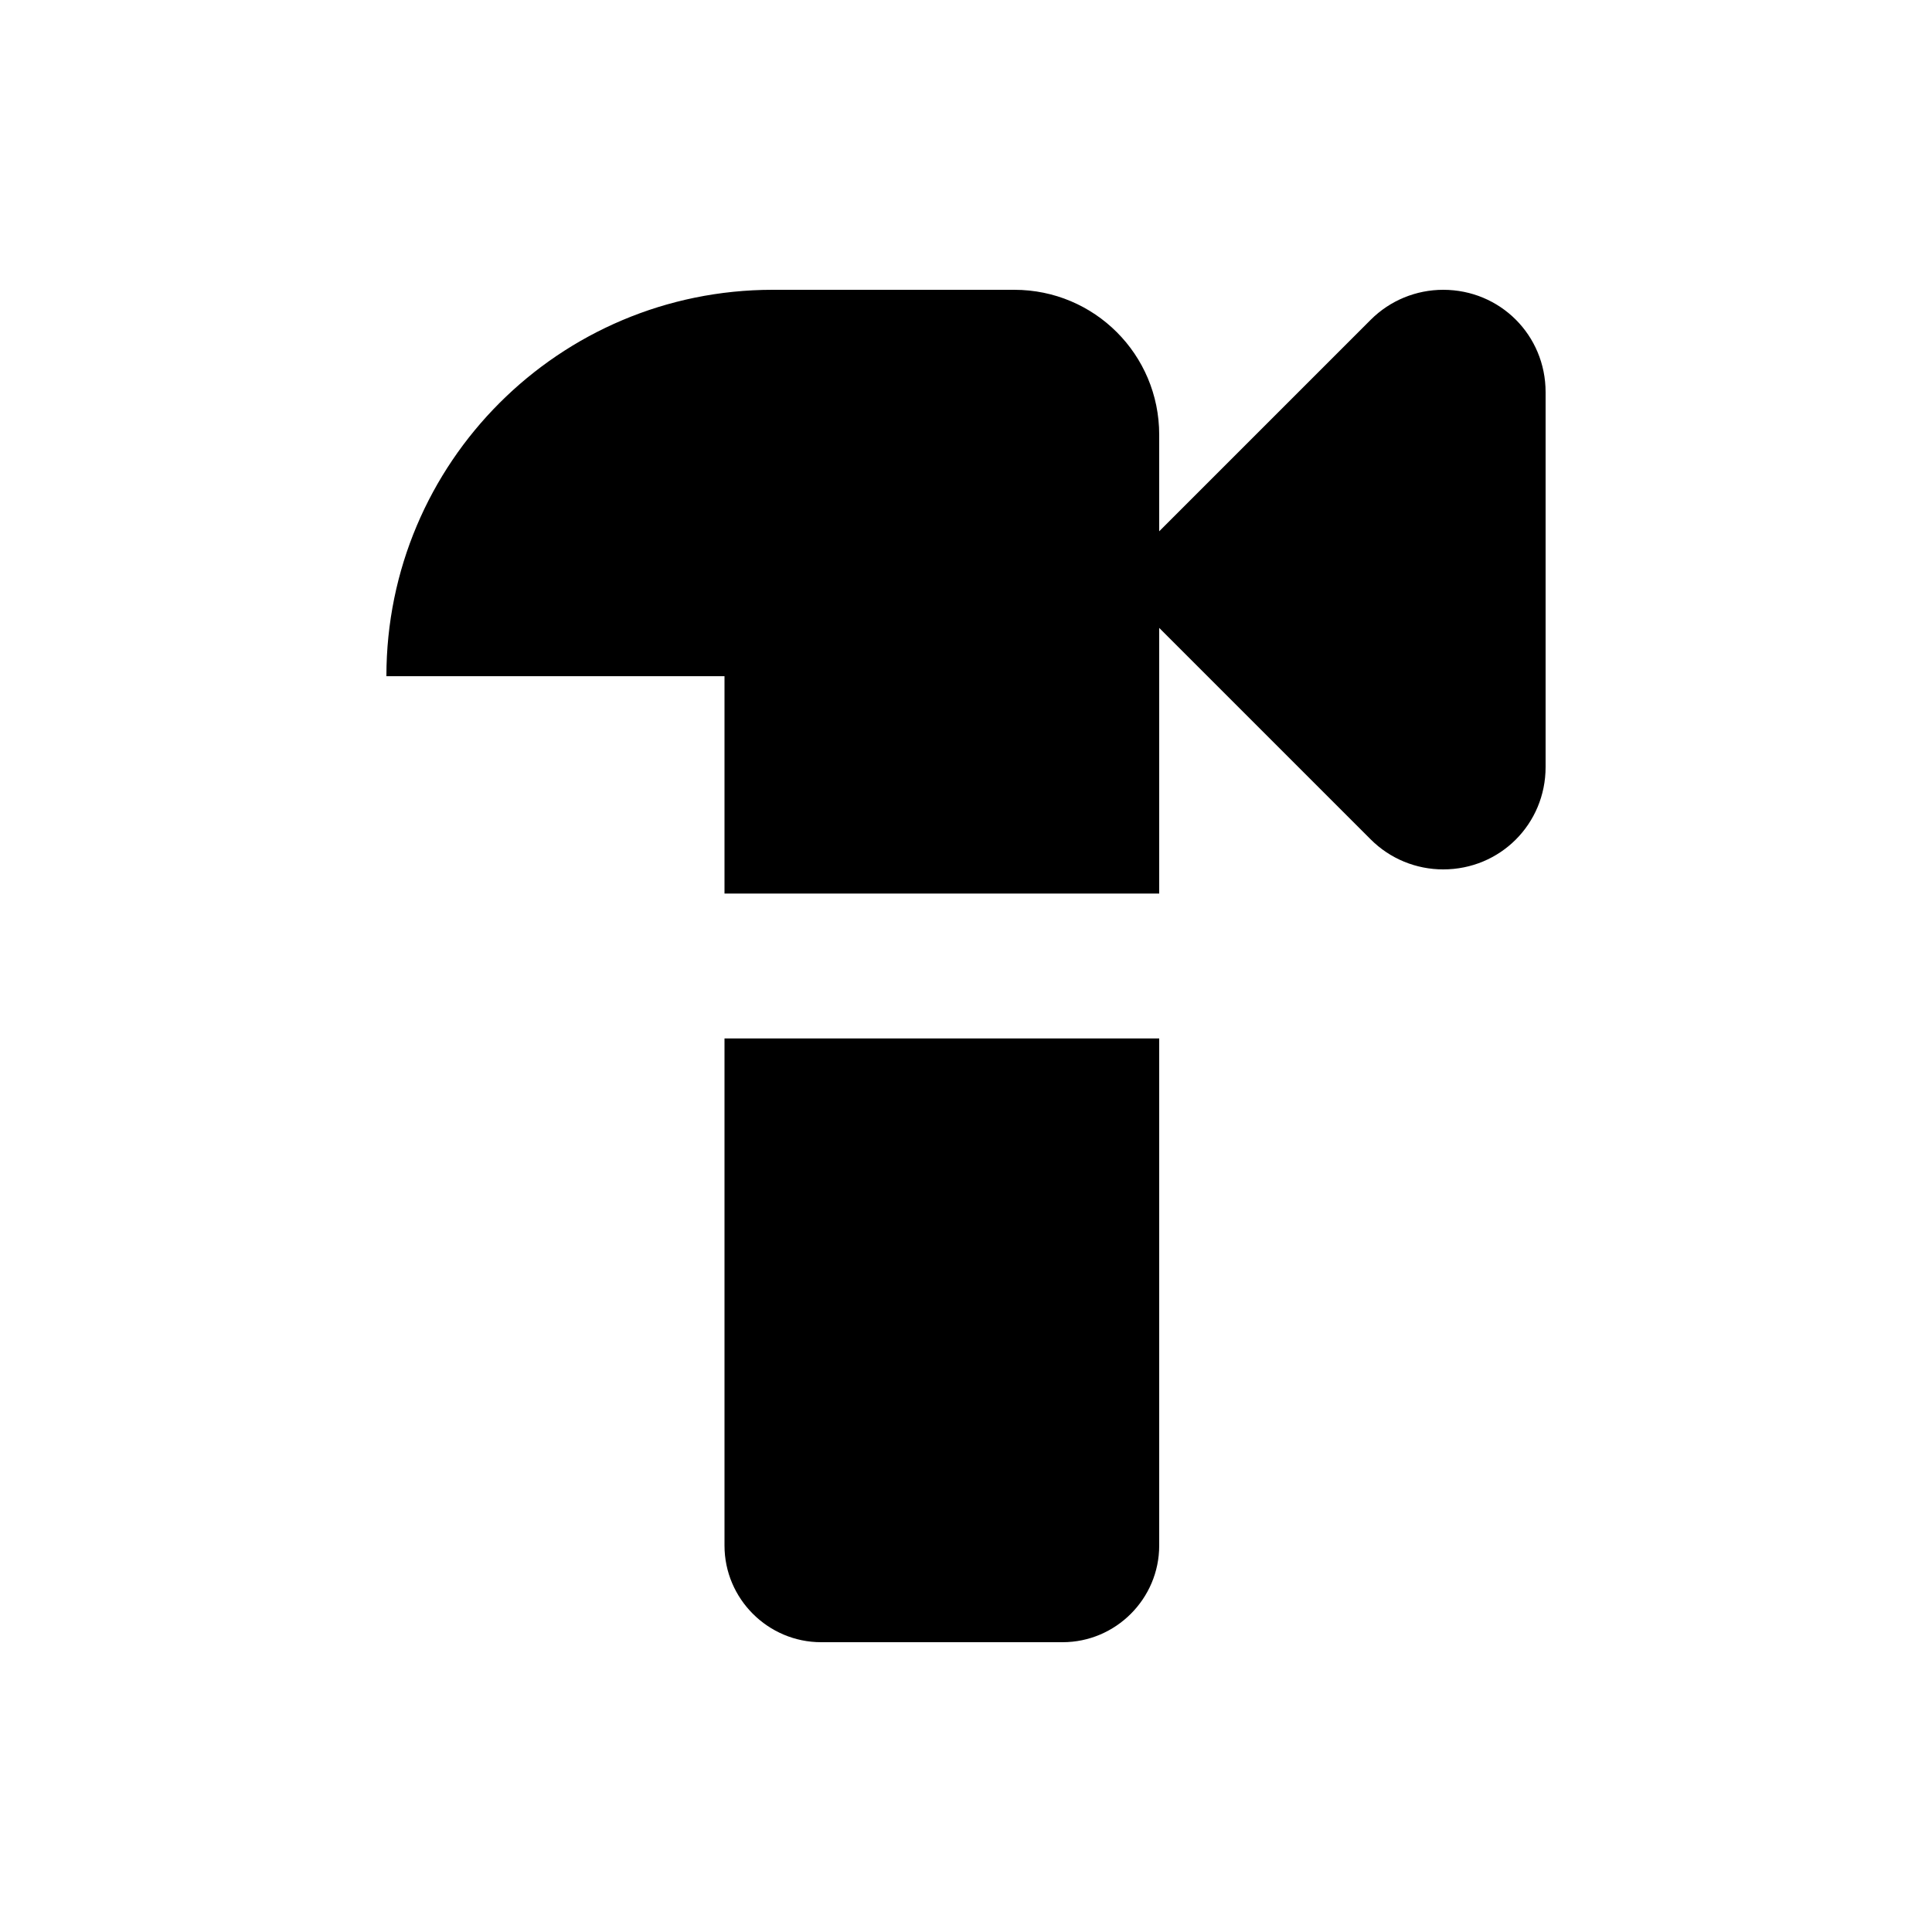 <svg xmlns="http://www.w3.org/2000/svg" enable-background="new 0 0 20 20" height="20" viewBox="0 0 20 20" width="20"><g><rect fill="none" height="20" width="20" y="0"/></g><g><g><path d="M8.5,17H11c0.55,0,1-0.45,1-1v-5.25H7.5V16C7.5,16.55,7.95,17,8.5,17z"/><path d="M14.94,3c-0.28,0-0.55,0.11-0.75,0.31L12,5.5v-1C12,3.67,11.33,3,10.5,3H8C5.79,3,4,4.79,4,7h3.5v2.25H12V6.5l2.19,2.19 C14.39,8.89,14.66,9,14.94,9h0C15.53,9,16,8.53,16,7.94V4.06C16,3.47,15.53,3,14.94,3L14.94,3z"/></g></g></svg>